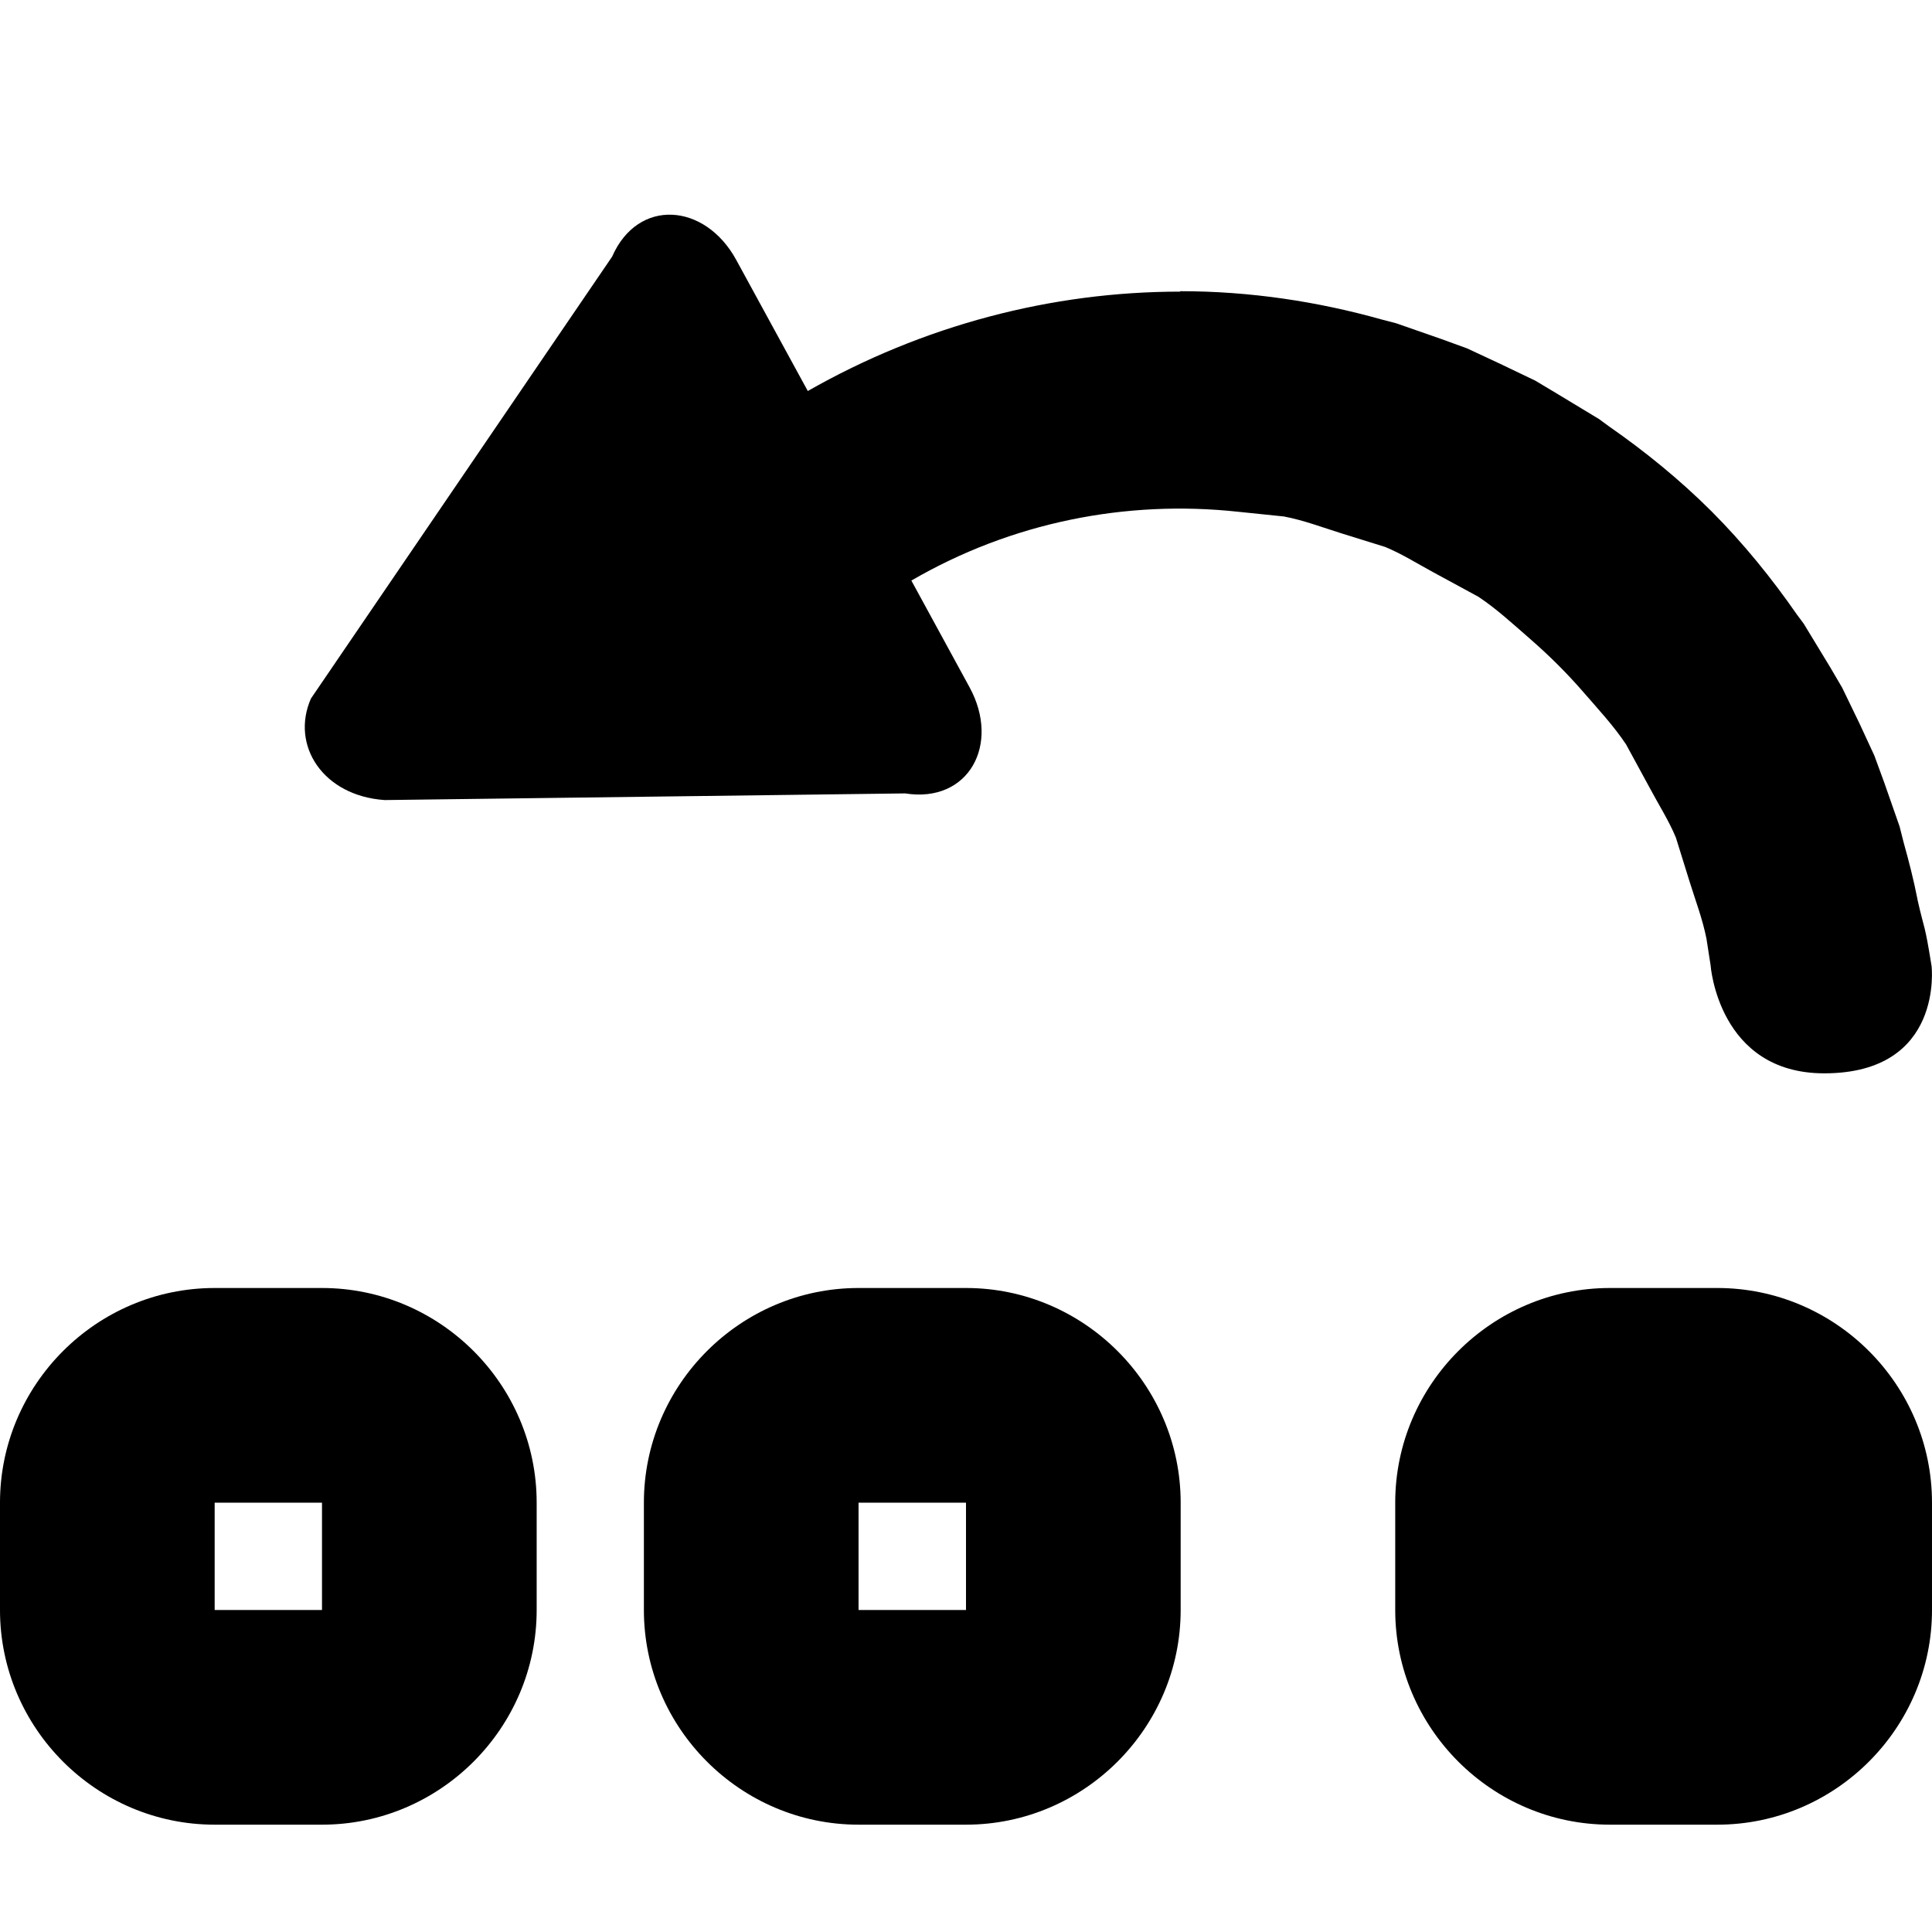 <svg xmlns="http://www.w3.org/2000/svg" viewBox="0 0 18 18">
    <path d="M13.774 5.56c.173.115.329.26.49.4.173.151.335.312.486.486.139.16.285.317.4.49l.228.419c.08.15.172.294.236.449l.127.408c.055.177.122.352.158.535l.038.245s.071 1.008 1.059 1.008c1.118 0 1-1 1-1-.067-.416-.064-.321-.13-.613l-.002-.012c-.035-.179-.08-.353-.128-.525l-.038-.15-.143-.409-.092-.251-.137-.296-.163-.337-.112-.191-.246-.405-.064-.086c-.234-.337-.496-.661-.795-.961-.299-.298-.621-.559-.956-.792l-.091-.067-.402-.243-.194-.116-.332-.159-.302-.141-.242-.088-.419-.146-.134-.035c-.598-.168-1.226-.264-1.878-.264v.004c-1.2 0-2.397.314-3.47.926l-.667-1.222c-.29-.531-.915-.58-1.156-.03l-2.806 4.117c-.192.437.113.907.687.946l4.849-.062c.593.094.89-.458.6-.989l-.542-.994c.934-.543 2-.754 3.045-.641l.427.044c.183.035.359.102.538.158l.405.126c.155.064.3.156.45.237l.418.227zm-10.774 6.44h-1c-1.101 0-2 .9-2 2v1c0 1.1.899 2 2 2h1c1.1 0 2-.9 2-2v-1c0-1.1-.9-2-2-2zm-1 2h1v1h-1v-1zm7-2h-1.001c-1.1 0-2 .9-2 2v1c0 1.1.9 2 2 2h1.001c1.099 0 2-.9 2-2v-1c0-1.1-.901-2-2-2zm-1.001 2h1.001v1h-1.001v-1zm8.001-2h-1.001c-1.1 0-2 .9-2 2v1c0 1.1.9 2 2 2h1.001c1.1 0 2-.9 2-2v-1c0-1.1-.9-2-2-2z"></path>
</svg>
